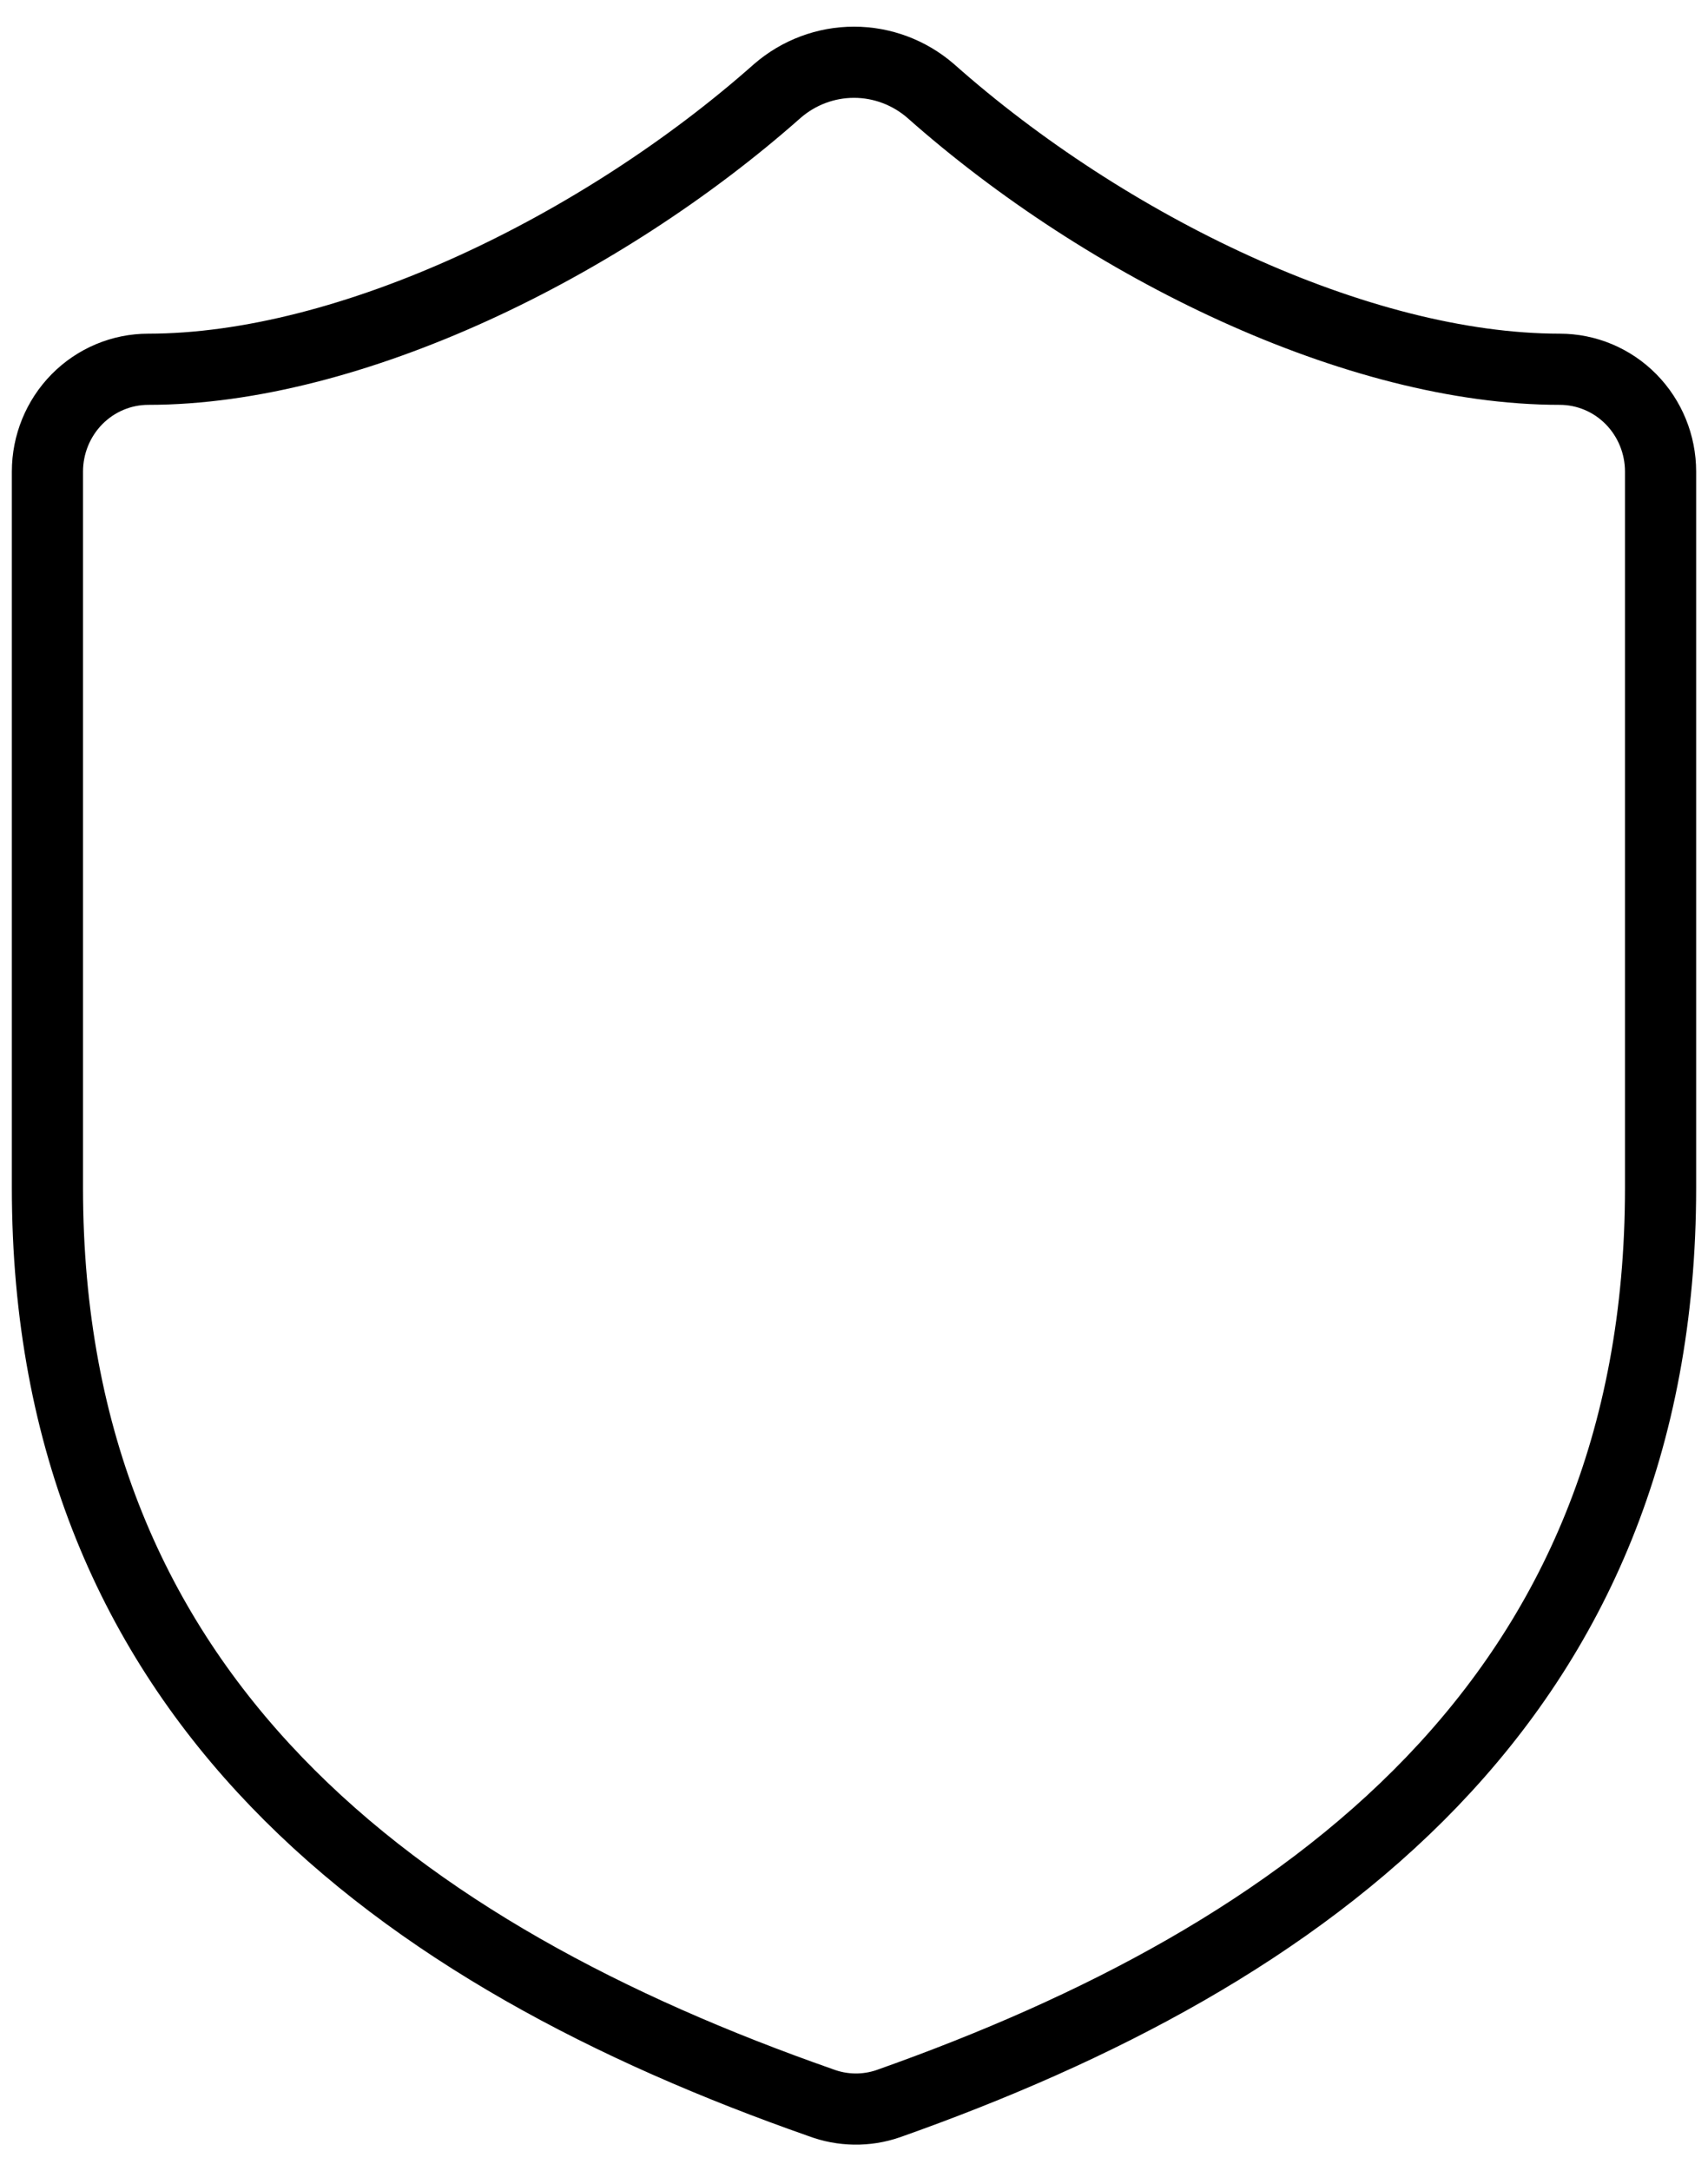 <svg width="48" height="61" viewBox="0 0 48 61" fill="none" xmlns="http://www.w3.org/2000/svg">
<path d="M46.667 33.375C46.667 47.75 36.75 54.938 24.963 59.106C24.346 59.319 23.676 59.308 23.065 59.078C11.25 54.938 1.333 47.75 1.333 33.375V13.25C1.333 12.488 1.632 11.756 2.163 11.217C2.695 10.678 3.415 10.375 4.167 10.375C9.834 10.375 16.917 6.925 21.847 2.555C22.447 2.035 23.211 1.749 24 1.749C24.79 1.749 25.553 2.035 26.154 2.555C31.112 6.954 38.167 10.375 43.834 10.375C44.585 10.375 45.306 10.678 45.837 11.217C46.368 11.756 46.667 12.488 46.667 13.25V33.375Z" stroke="black" stroke-width="2" stroke-linecap="round" stroke-linejoin="round"/>
</svg>
